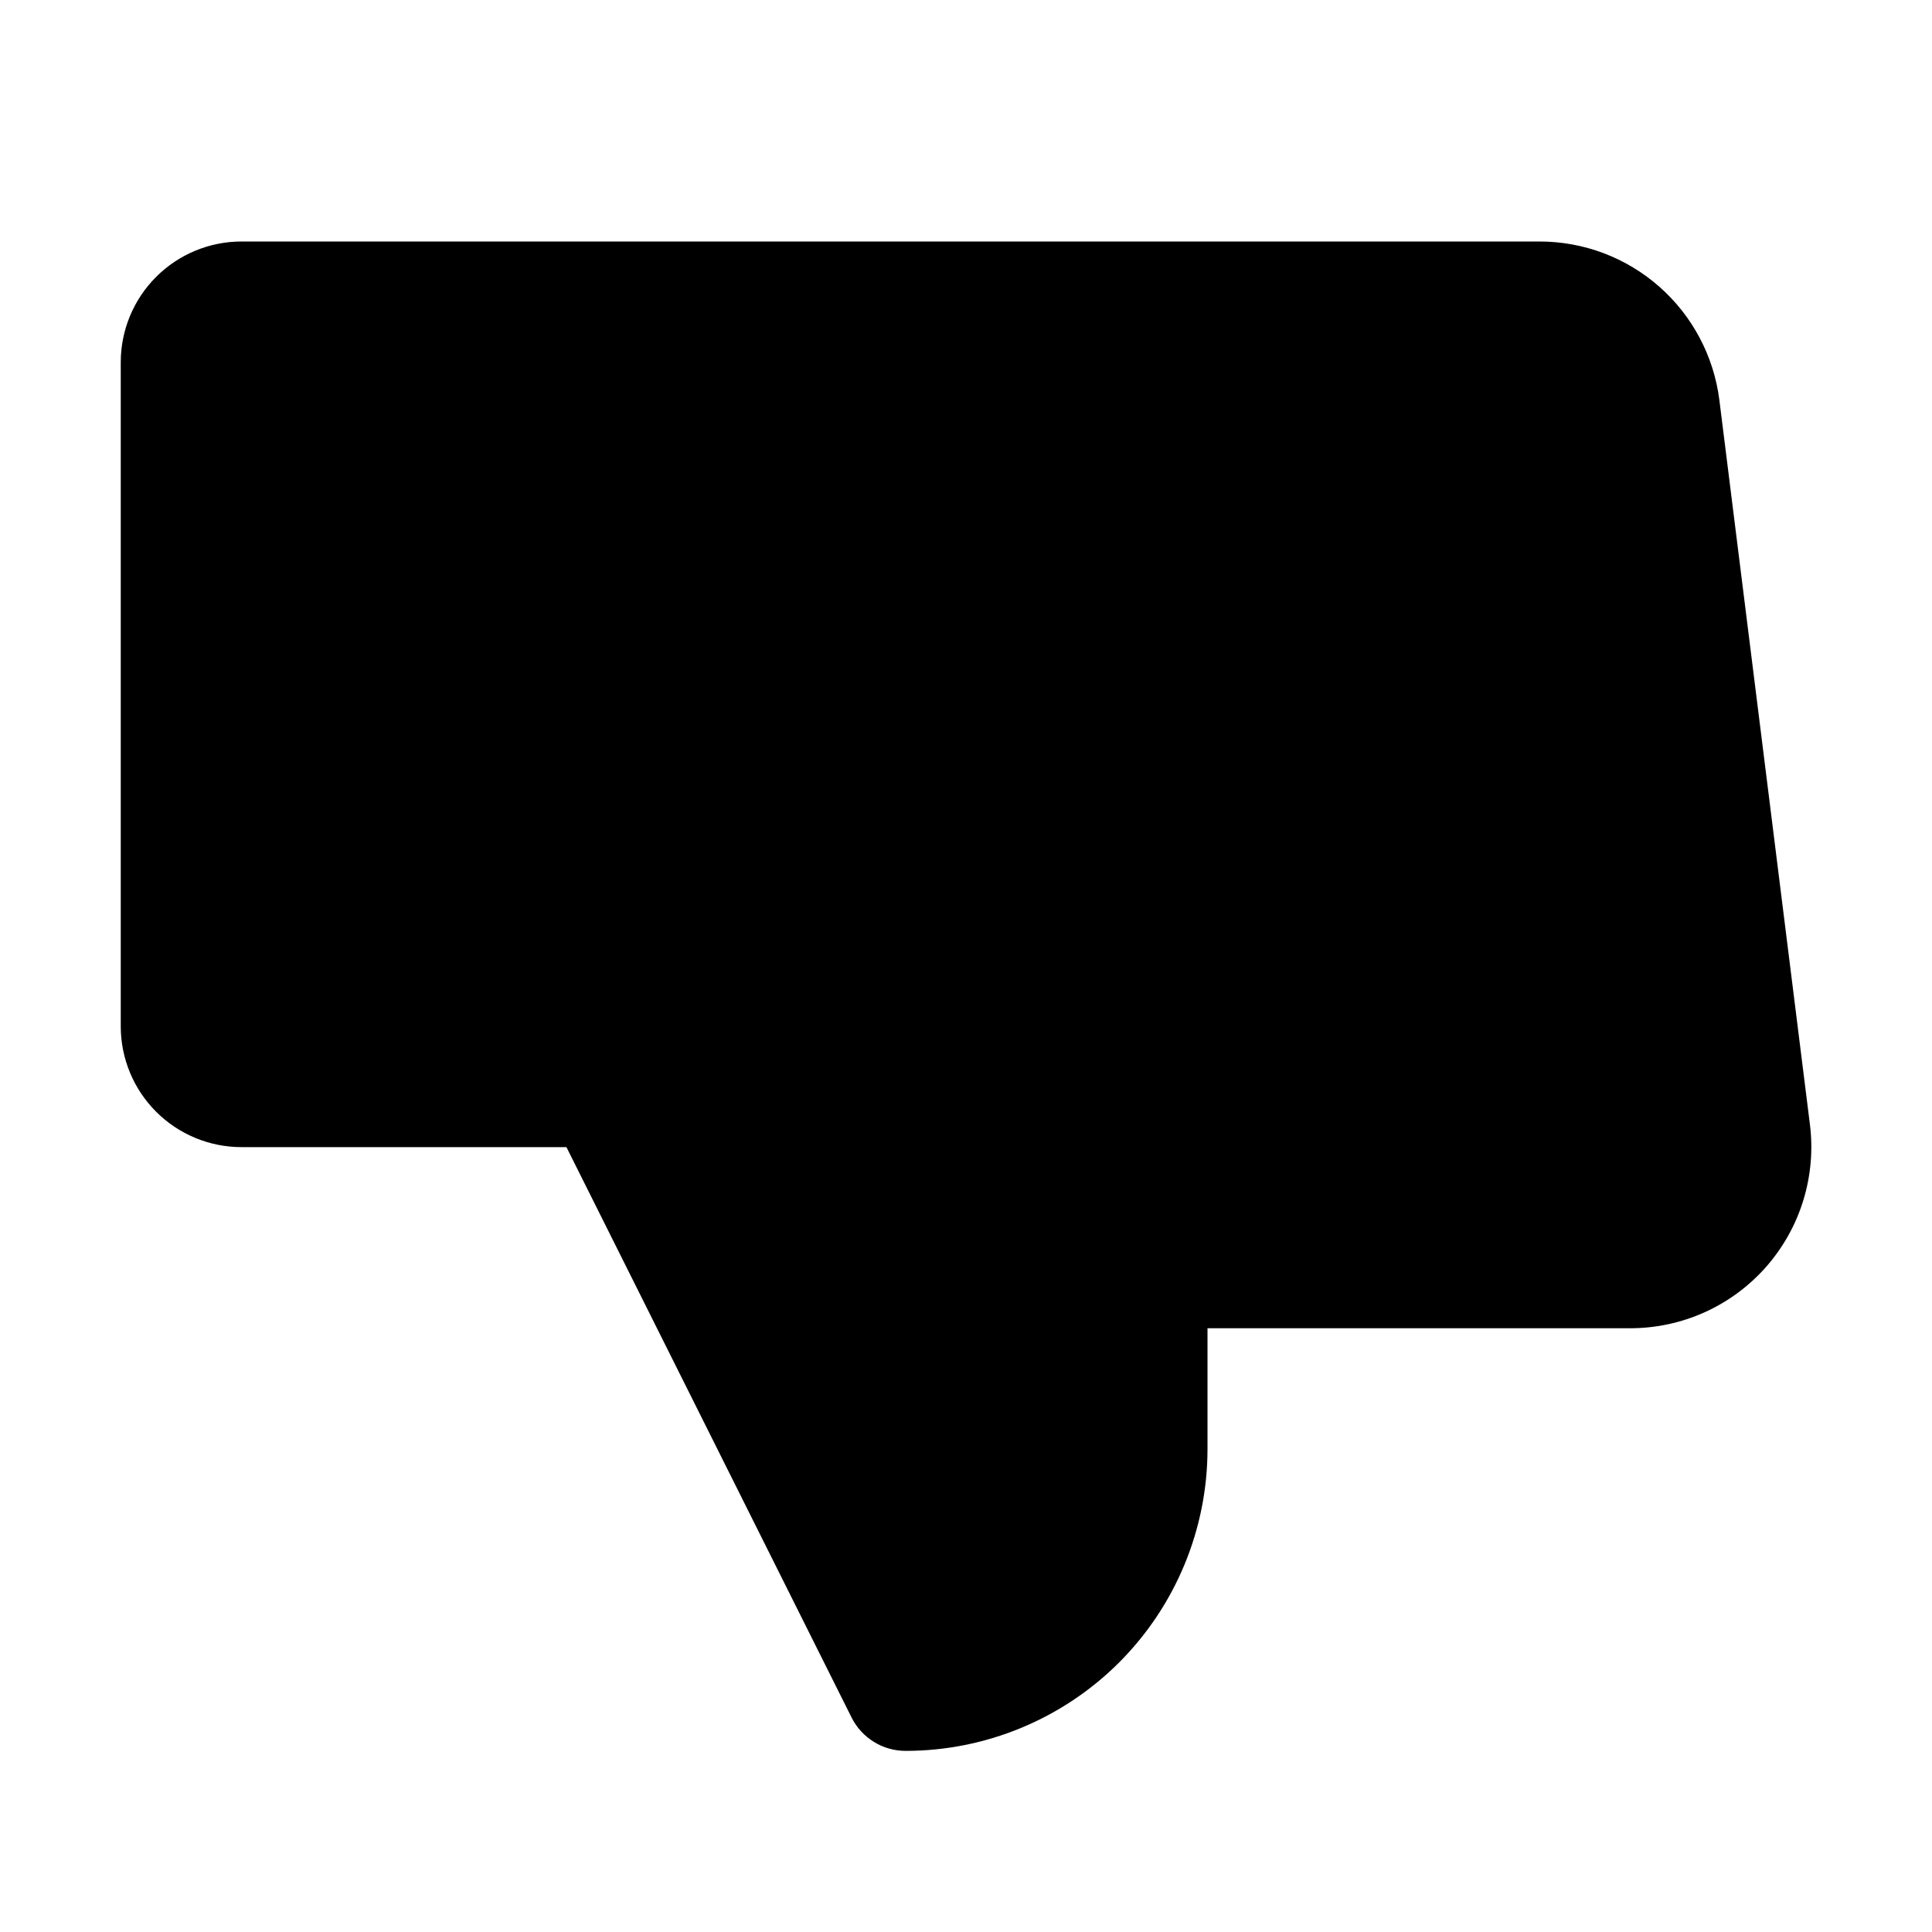 <svg width="32" height="32" viewBox="0 0 32 32" fill="none" xmlns="http://www.w3.org/2000/svg">
<rect width="32" height="32" fill="white"/>
<path fill-rule="evenodd" clip-rule="evenodd" d="M29.978 18.625L28.478 6.625C28.386 5.9 28.033 5.233 27.485 4.75C26.937 4.266 26.231 4 25.5 4H4C3.47 4 2.961 4.211 2.586 4.586C2.211 4.961 2 5.47 2 6V17C2 17.53 2.211 18.039 2.586 18.414C2.961 18.789 3.47 19 4 19H9.382L14.105 28.448C14.188 28.614 14.316 28.753 14.474 28.851C14.632 28.949 14.814 29 15 29C16.326 29 17.598 28.473 18.536 27.536C19.473 26.598 20 25.326 20 24V22H27C27.426 22 27.847 21.91 28.235 21.735C28.623 21.56 28.969 21.304 29.251 20.985C29.532 20.665 29.743 20.29 29.868 19.883C29.993 19.476 30.031 19.047 29.978 18.625Z" fill="black"/>
</svg>
